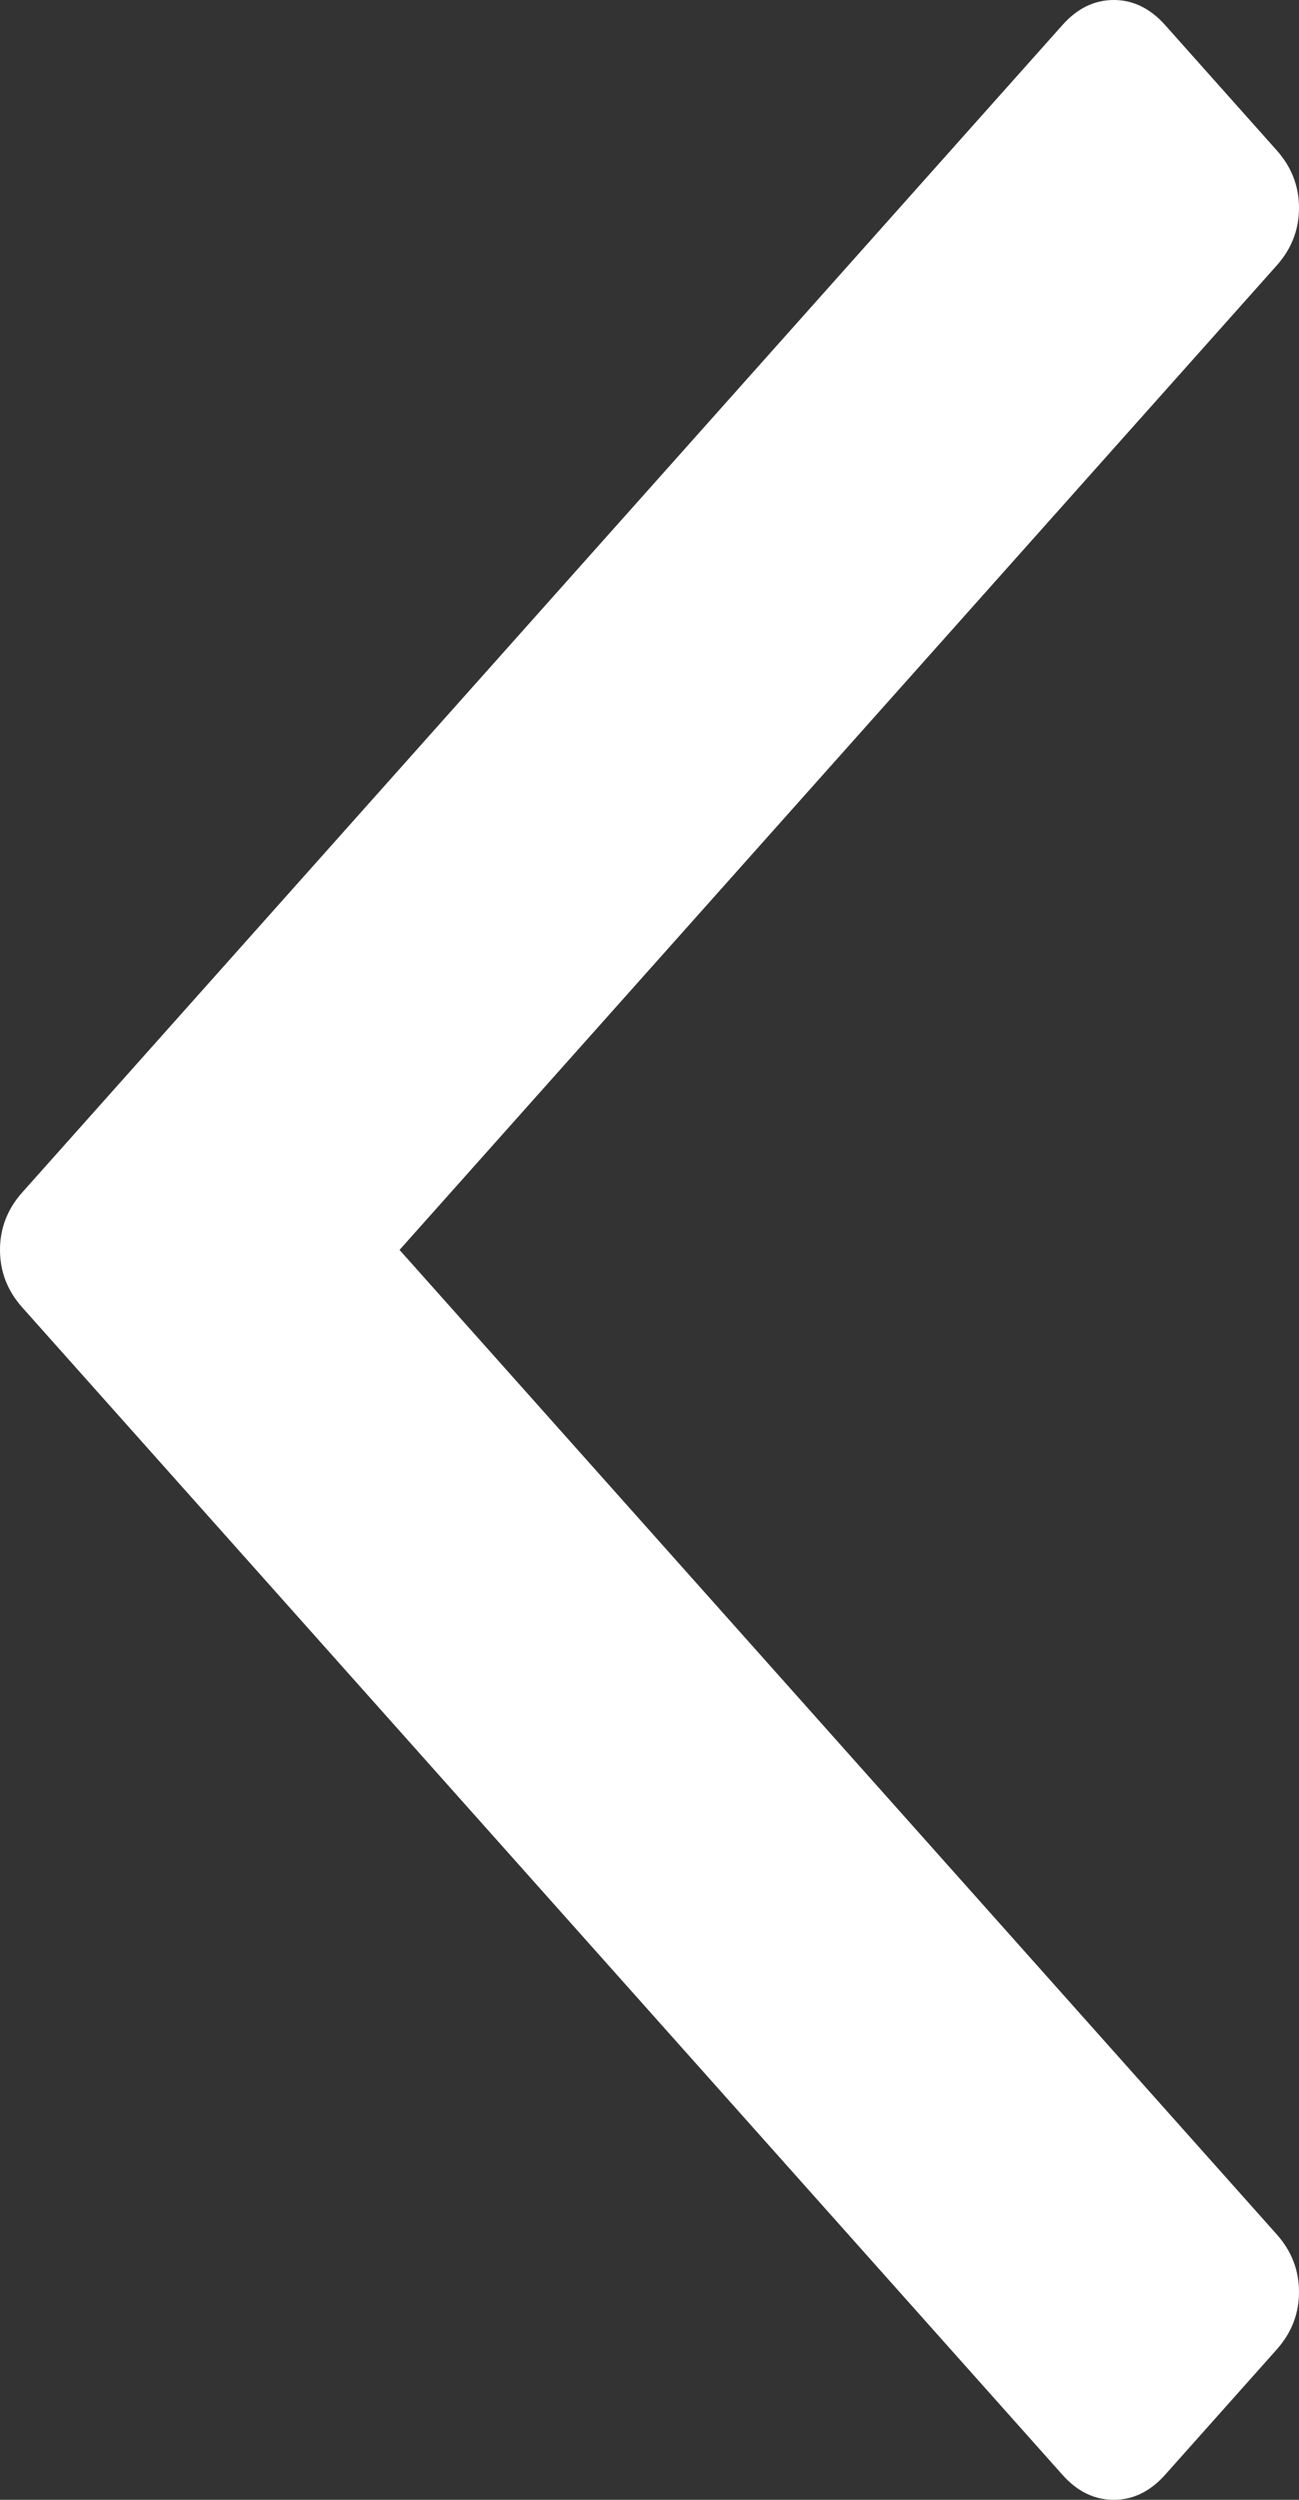 ﻿<?xml version="1.0" encoding="utf-8"?>
<svg version="1.1" xmlns:xlink="http://www.w3.org/1999/xlink" width="26px" height="50px" xmlns="http://www.w3.org/2000/svg">
  <rect width="100%" height="100%" fill="#333333" stroke="none"/>
  <g transform="matrix(1 0 0 1 -58 -268 )">
    <path d="M 25.553 3.006  C 25.851 3.34  26 3.724  26 4.158  C 26 4.593  25.851 4.977  25.553 5.311  L 7.997 25  L 25.553 44.689  C 25.851 45.023  26 45.407  26 45.842  C 26 46.276  25.851 46.66  25.553 46.994  L 23.32 49.499  C 23.022 49.833  22.679 50  22.292 50  C 21.905 50  21.562 49.833  21.265 49.499  L 0.447 26.152  C 0.149 25.818  0 25.434  0 25  C 0 24.566  0.149 24.182  0.447 23.848  L 21.265 0.501  C 21.562 0.167  21.905 0  22.292 0  C 22.679 0  23.022 0.167  23.32 0.501  L 25.553 3.006  Z " fill-rule="nonzero" fill="#ffffff" stroke="none" transform="matrix(1 0 0 1 58 268 )" />
  </g>
</svg>
